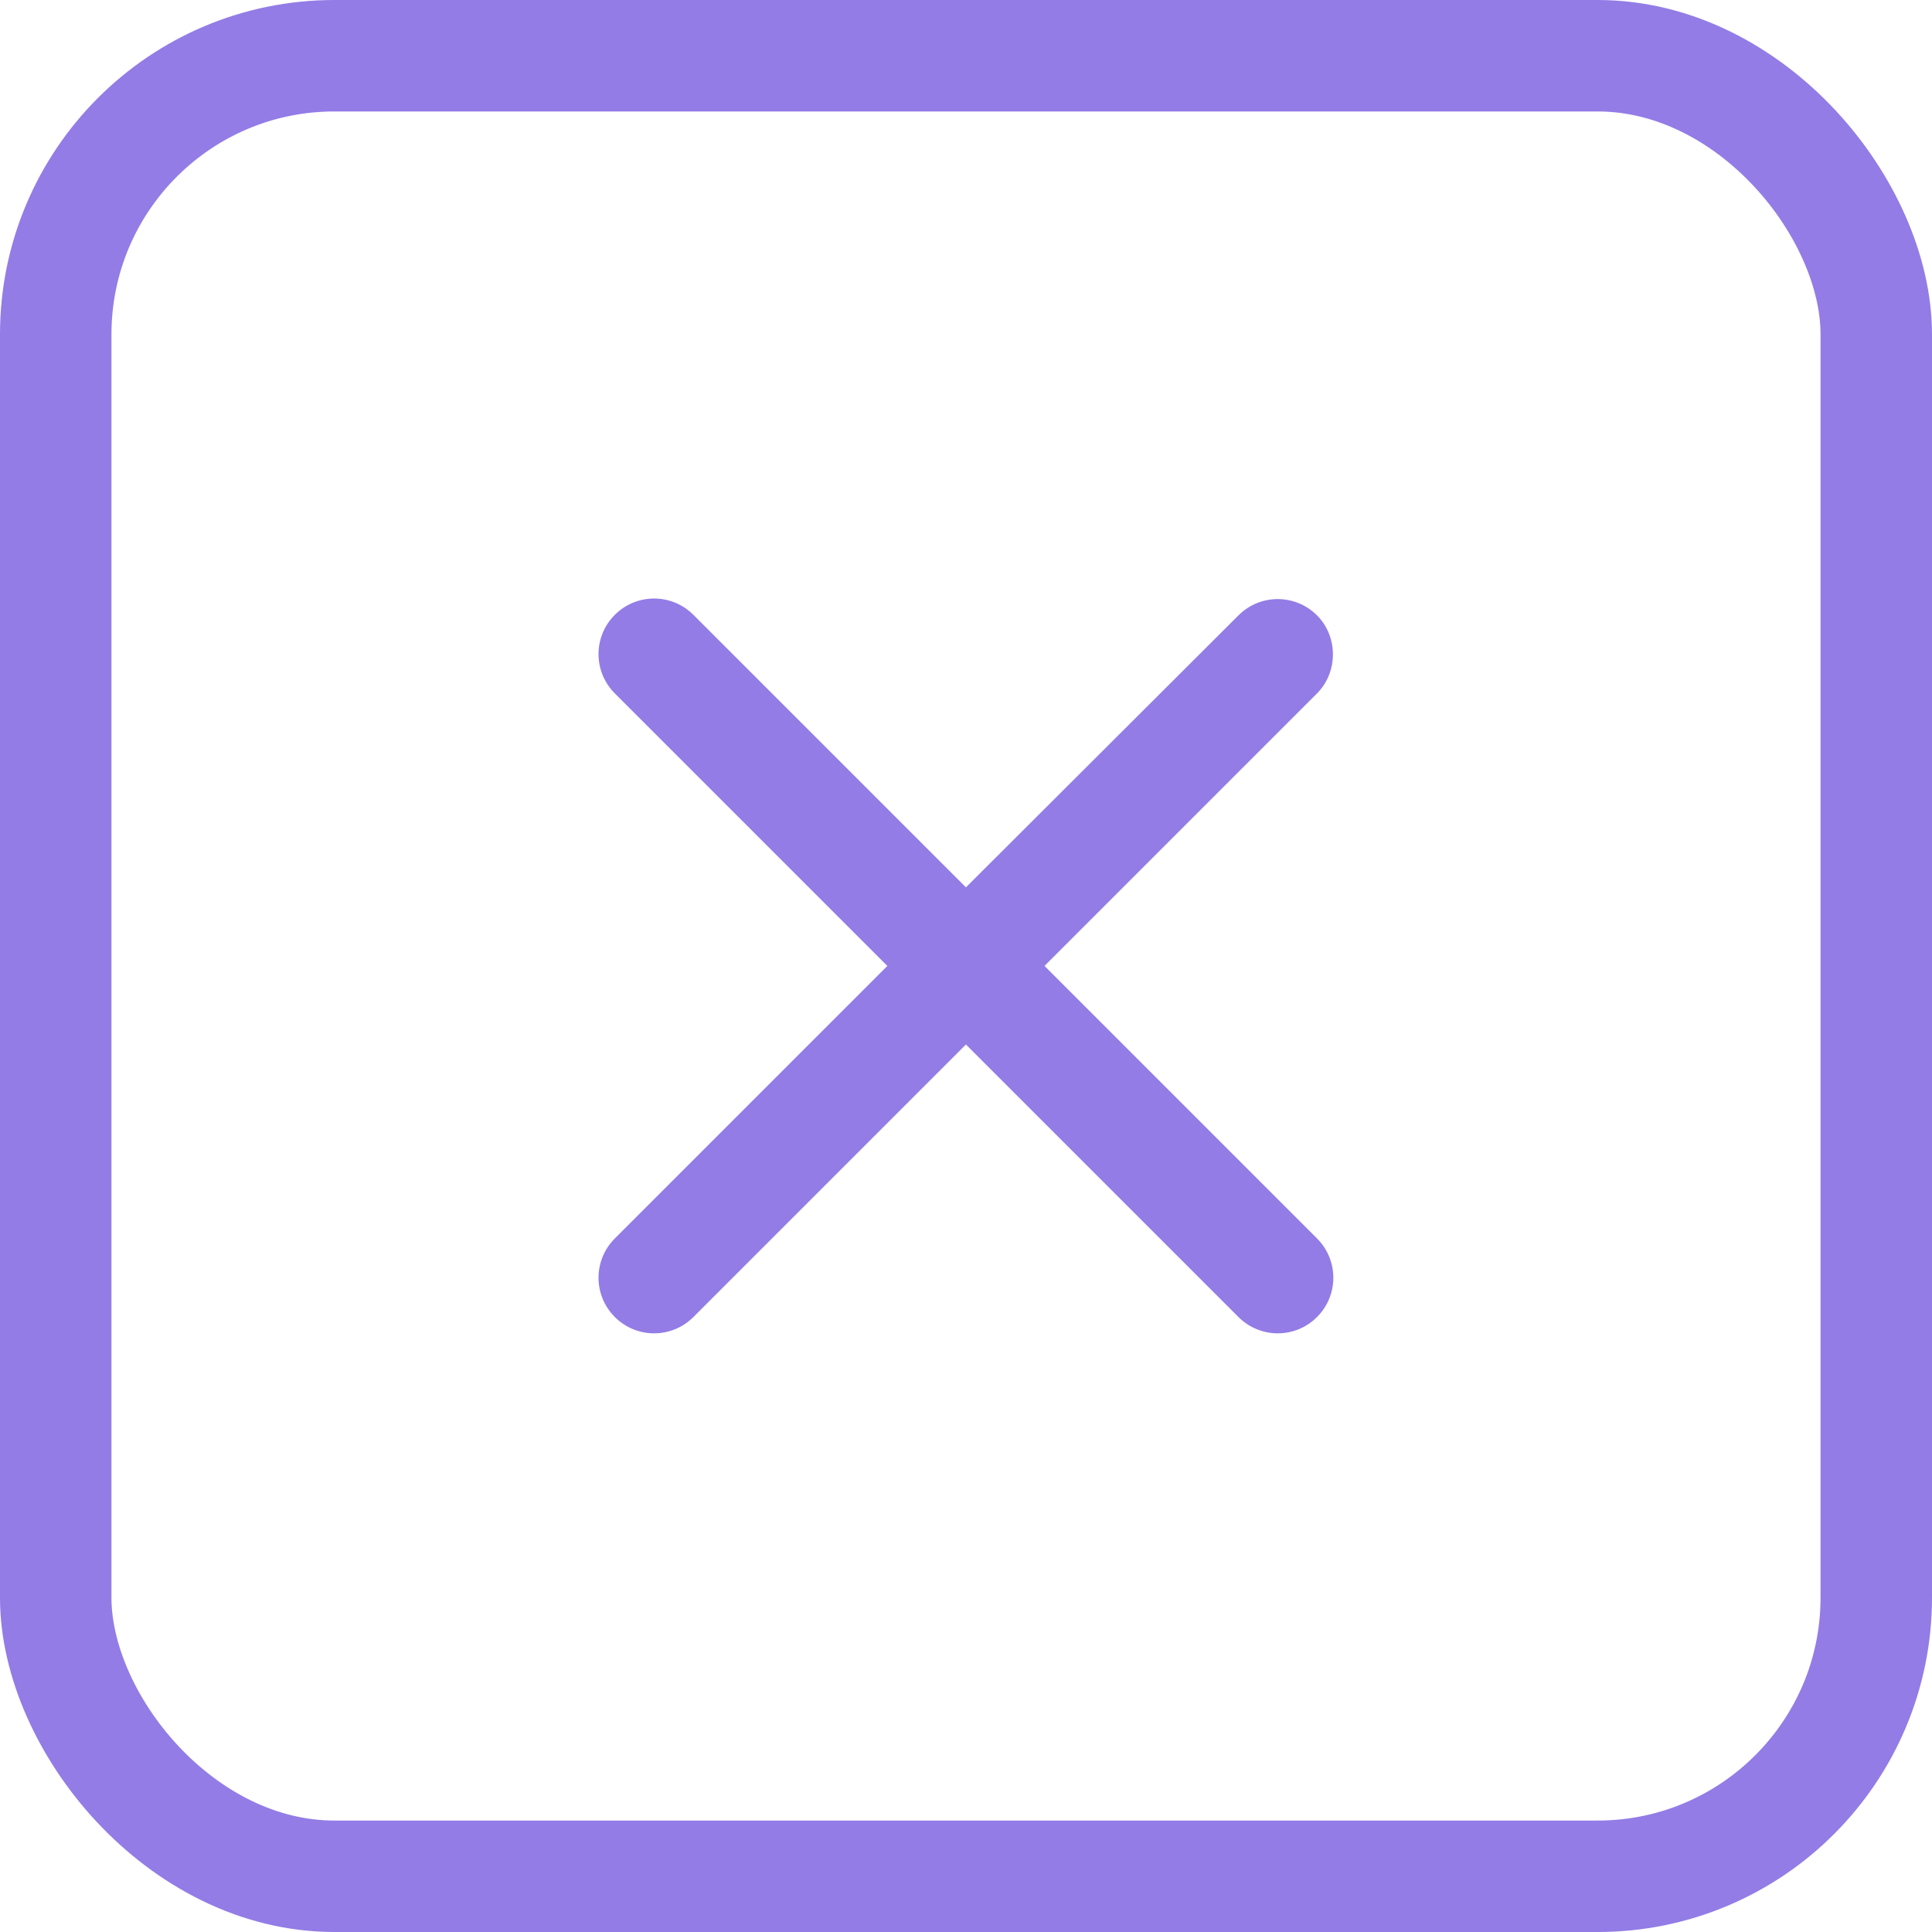 <svg width="52" height="52" viewBox="0 0 52 52" fill="none" xmlns="http://www.w3.org/2000/svg">
<rect x="1.5" y="1.5" width="49" height="49" rx="7.5" stroke="#937CE6" stroke-width="3"/>
<path d="M35.448 16.563C34.863 15.978 33.918 15.978 33.333 16.563L25.998 23.883L18.663 16.548C18.078 15.963 17.133 15.963 16.548 16.548C15.963 17.133 15.963 18.078 16.548 18.663L23.883 25.998L16.548 33.333C15.963 33.918 15.963 34.863 16.548 35.448C17.133 36.033 18.078 36.033 18.663 35.448L25.998 28.113L33.333 35.448C33.918 36.033 34.863 36.033 35.448 35.448C36.033 34.863 36.033 33.918 35.448 33.333L28.113 25.998L35.448 18.663C36.018 18.093 36.018 17.133 35.448 16.563Z" fill="#937CE6"/>
</svg>
